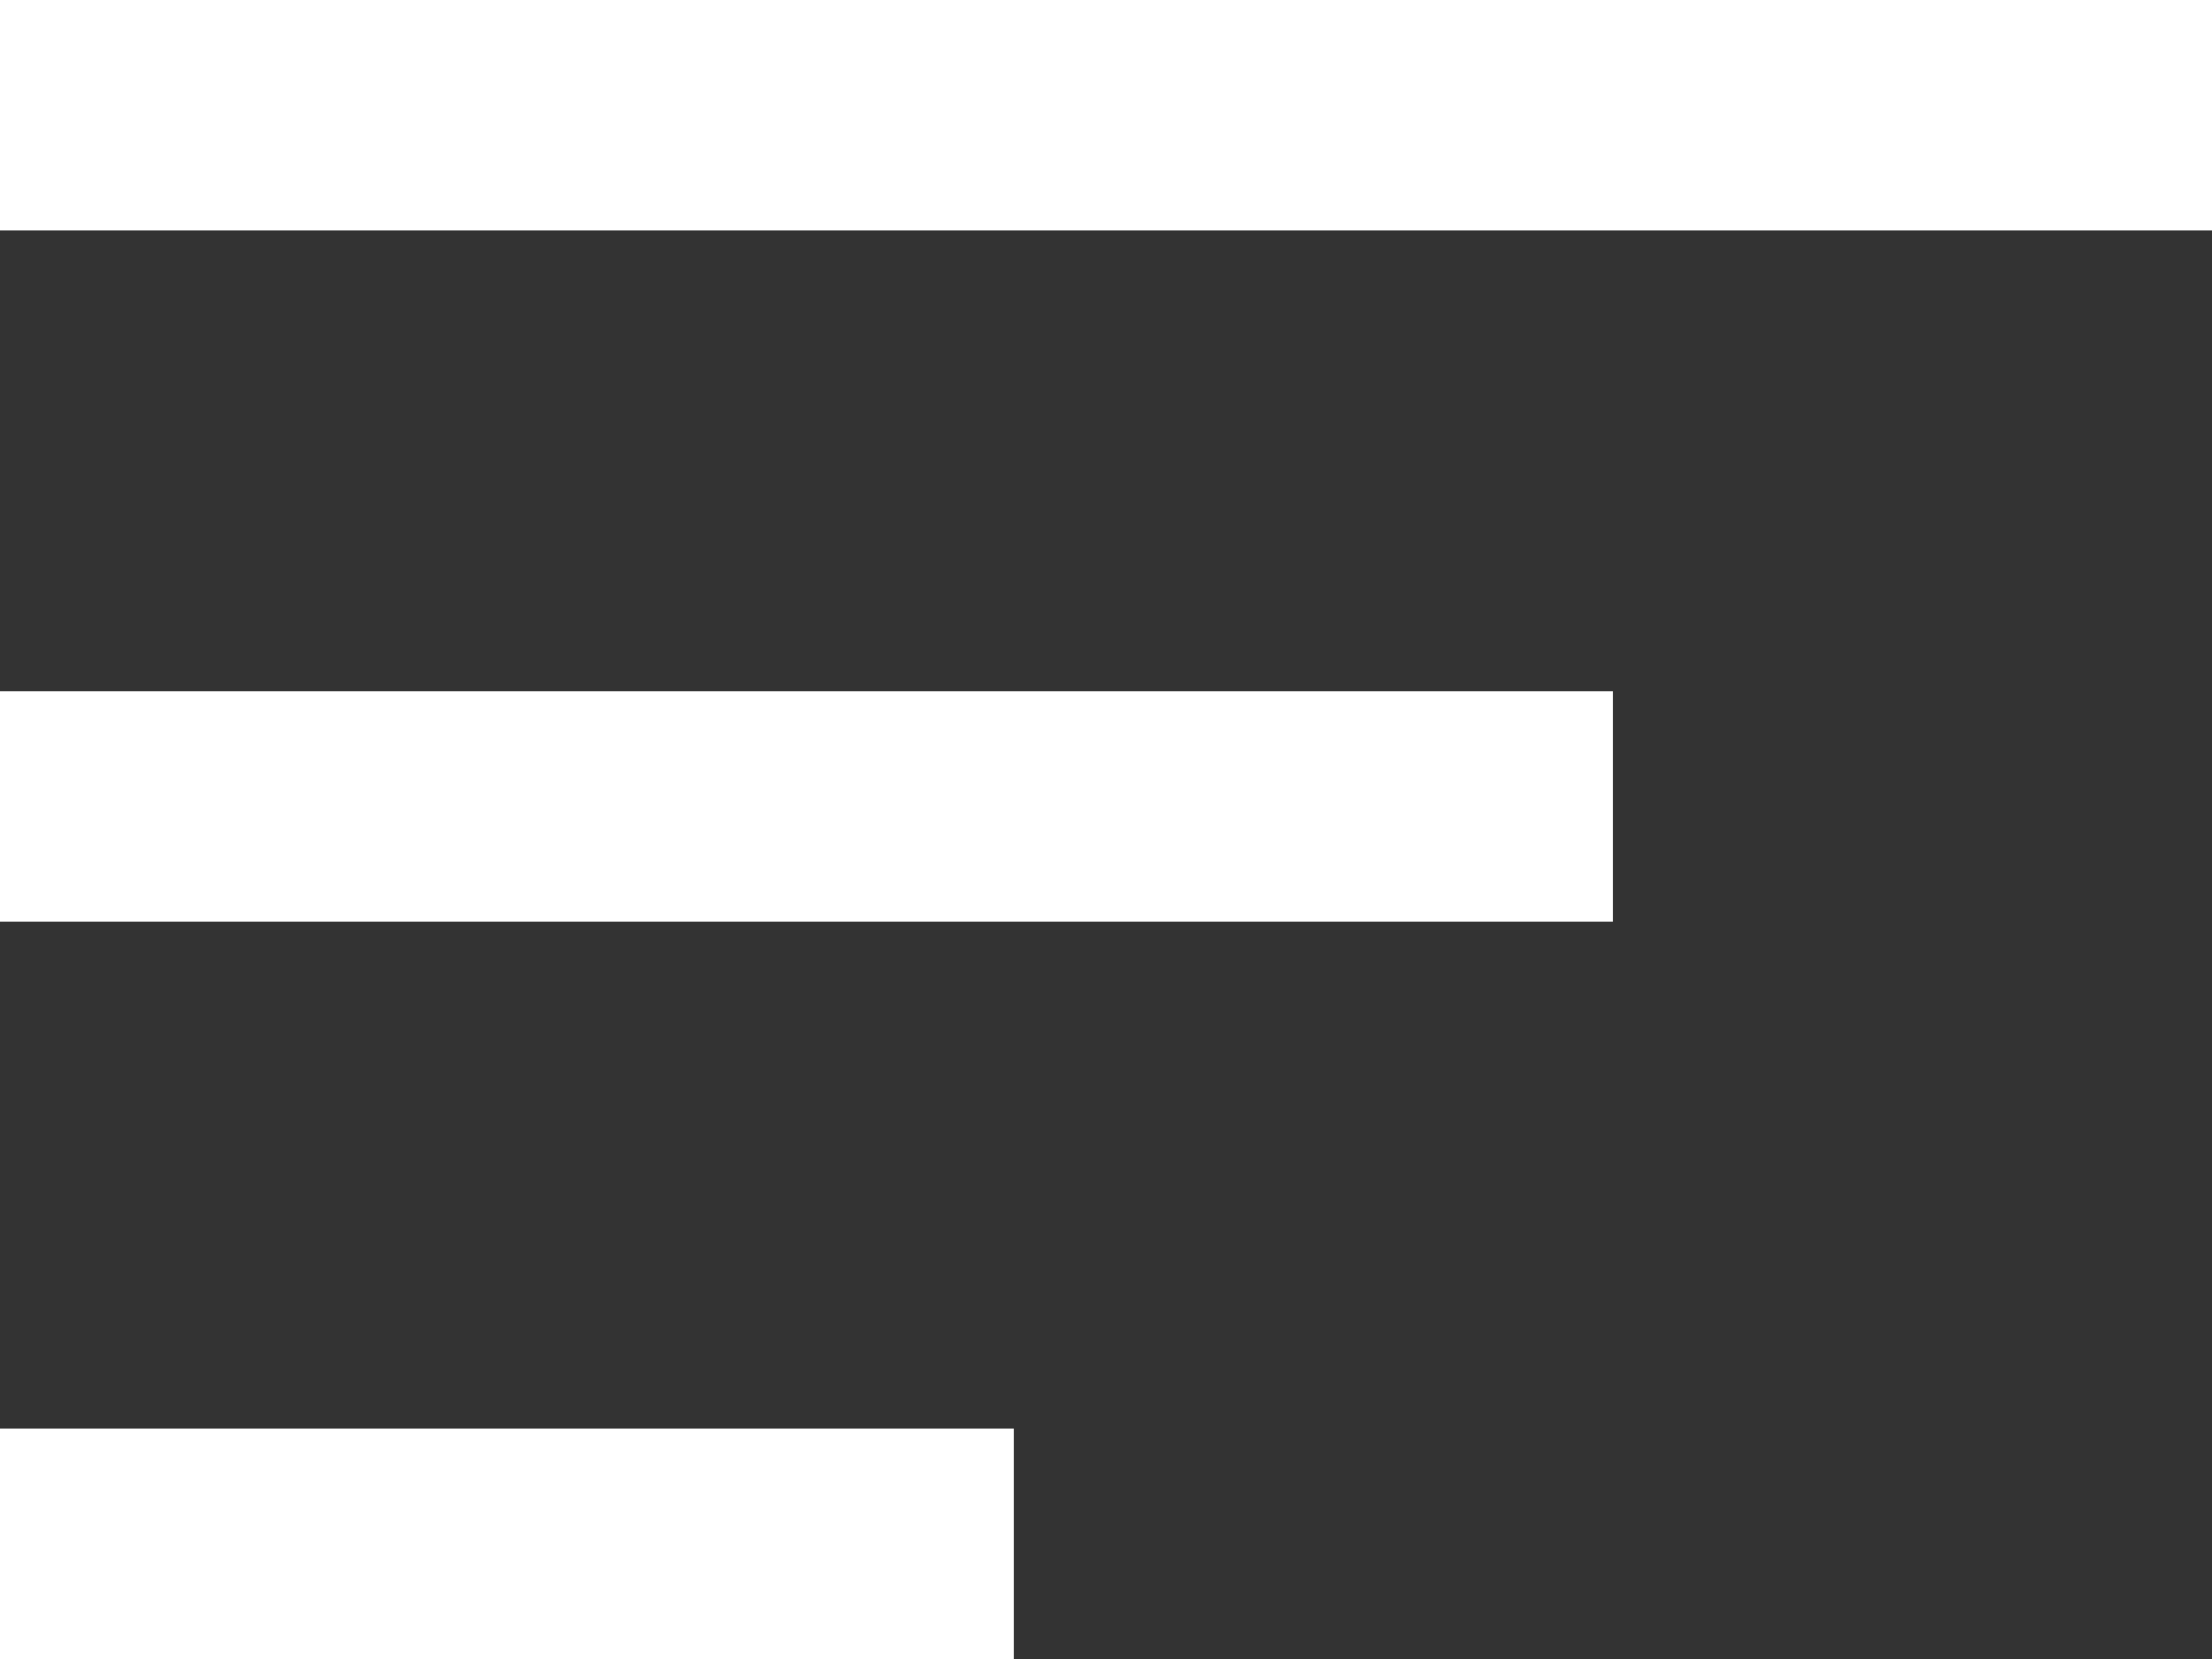 <svg width="48" height="36" viewBox="0 0 48 36" fill="none" xmlns="http://www.w3.org/2000/svg">
<rect x="0" y="0" width="48" height="36" fill="#333333" stroke="none"/>
<line y1="2.5" x2="48" y2="2.5" stroke="white" stroke-width="5"/>
<line y1="17.5" x2="35" y2="17.5" stroke="white" stroke-width="5"/>
<line y1="33.5" x2="22" y2="33.5" stroke="white" stroke-width="5"/>
</svg>
